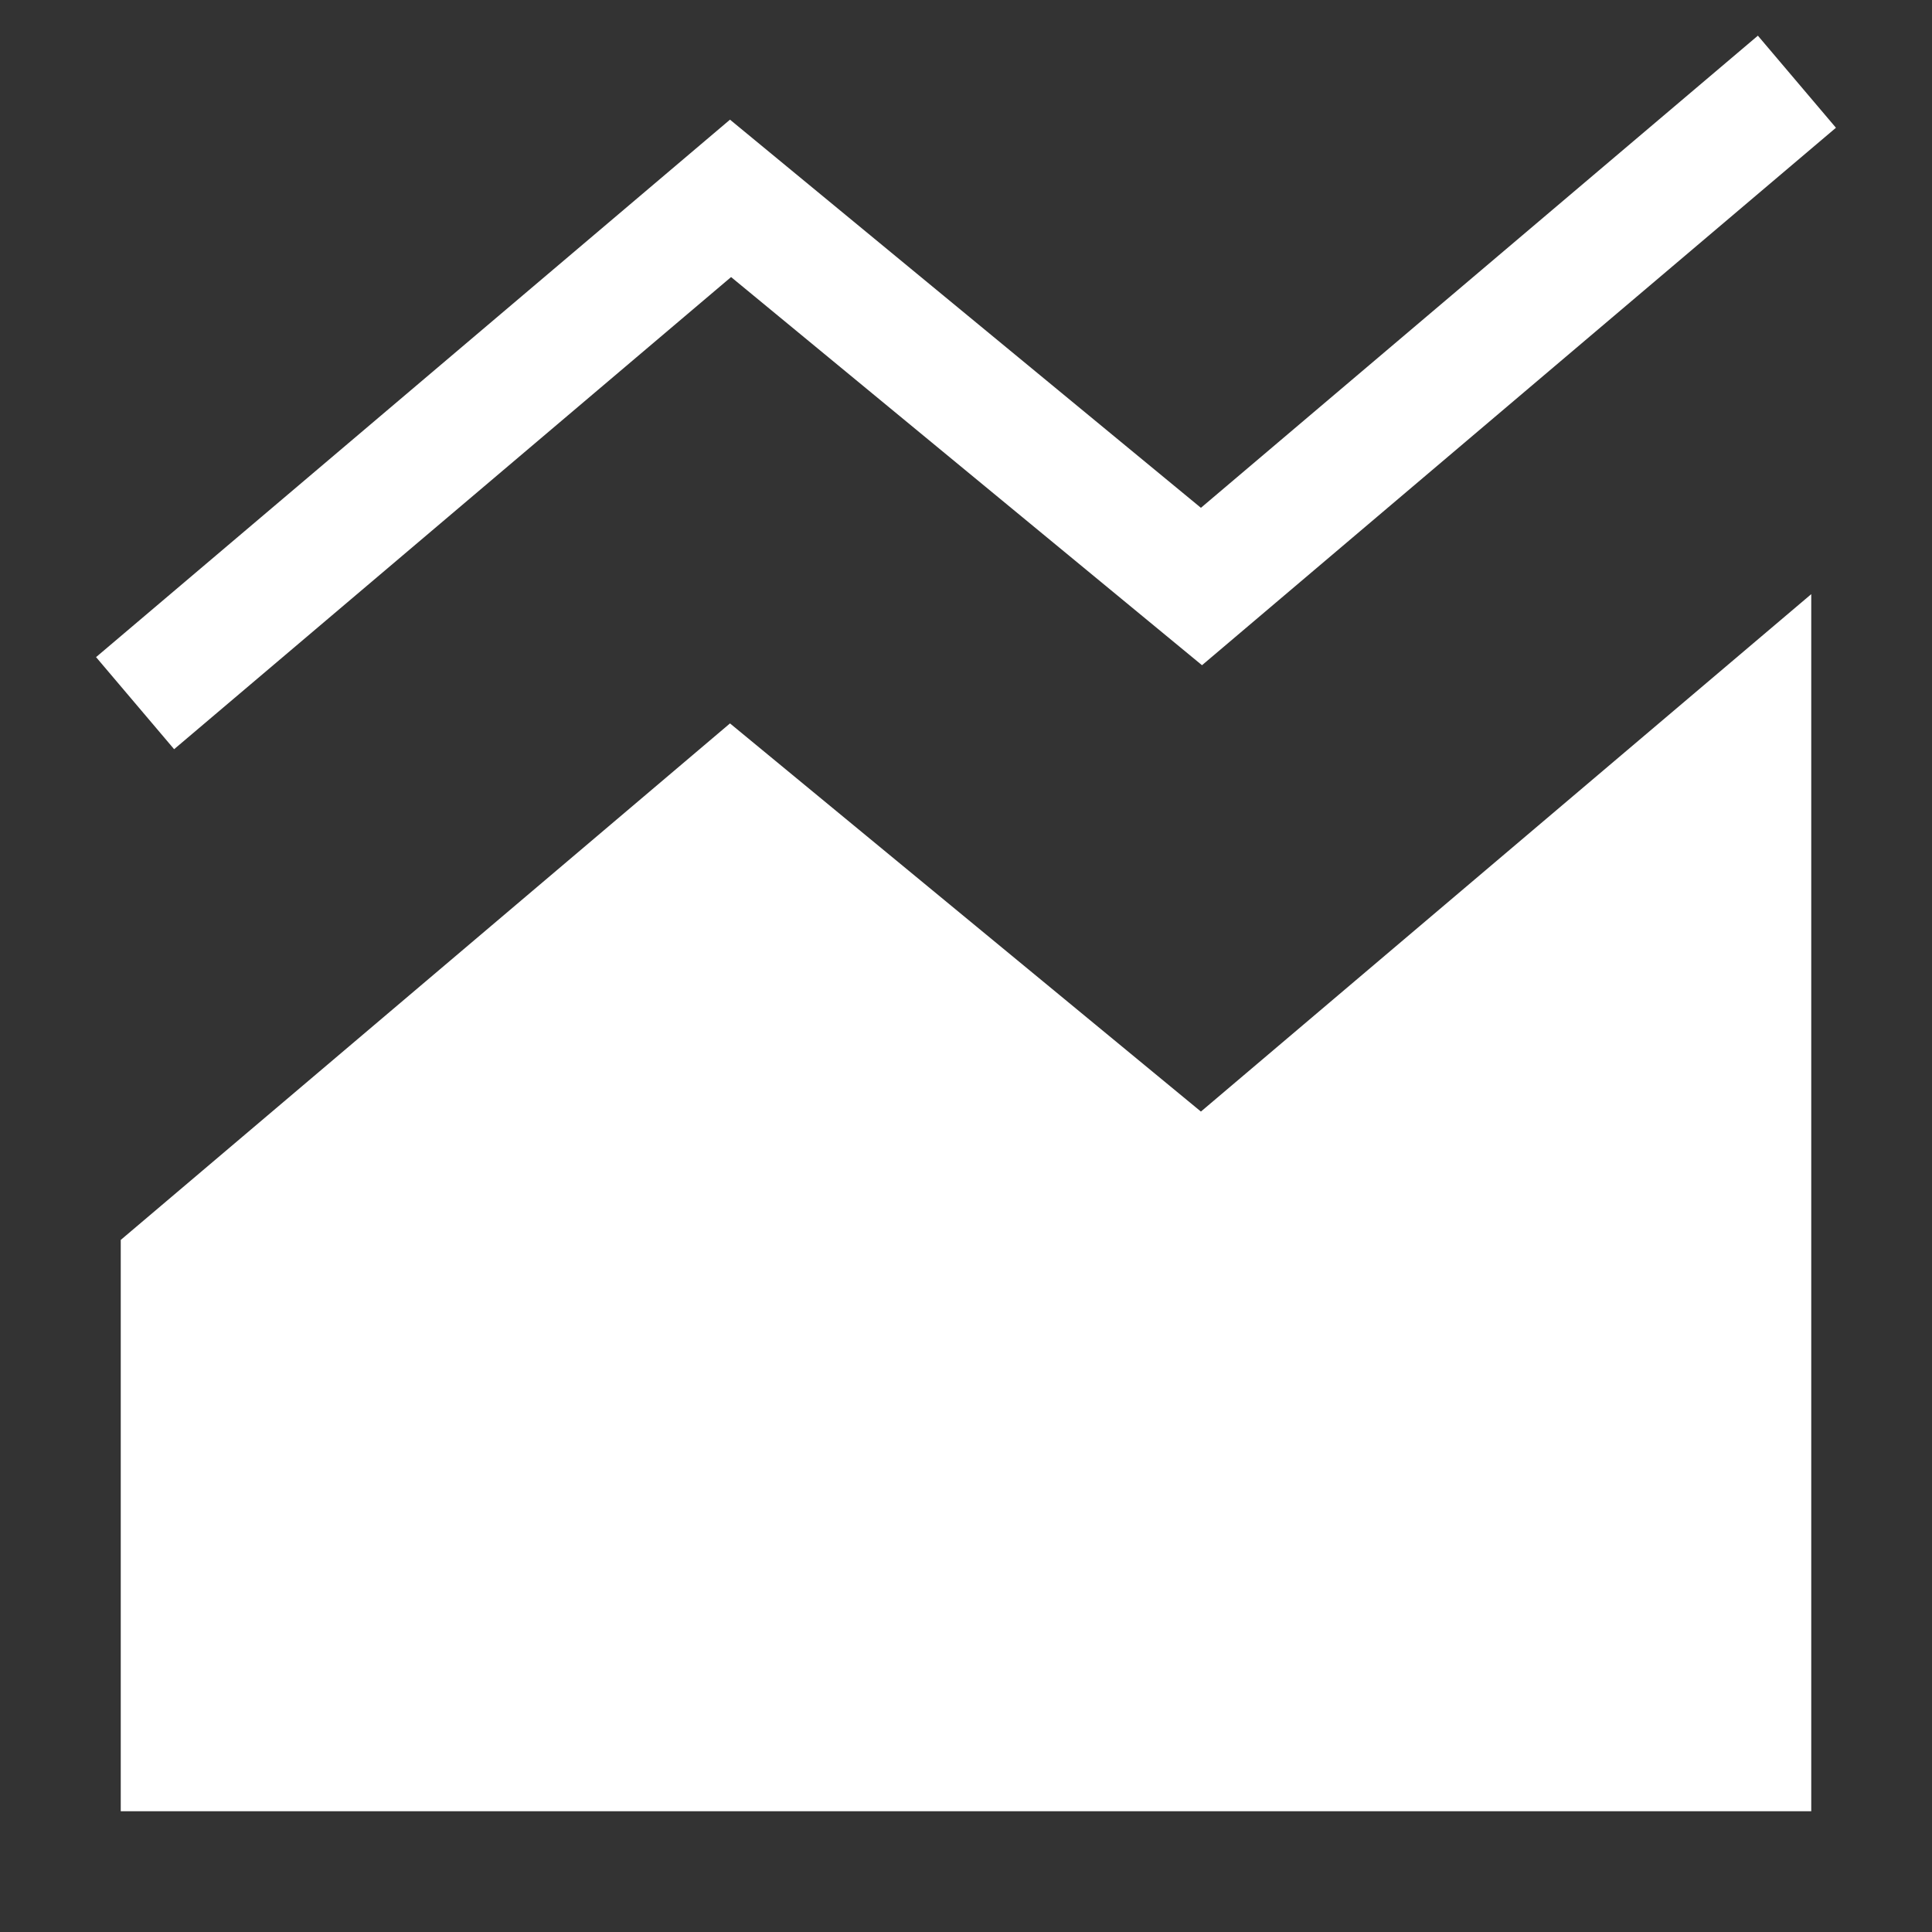 <svg xmlns="http://www.w3.org/2000/svg" width="32" height="32" viewBox="0 0 32 32"><rect x="0" y="0" width="32" height="32" fill="#333333" stroke="none"/><g class="nc-icon-wrapper" fill="#FFFFFF"> <path fill-rule="evenodd" clip-rule="evenodd" d="M30.409 2.116L19.909 11.018L12.109 4.589L2.884 12.409L1.591 10.884L12.091 1.982L19.891 8.411L29.116 0.591L30.409 2.116Z" fill="#FFFFFF" data-color="color-2"></path> <path fill-rule="evenodd" clip-rule="evenodd" d="M30 9.841V30H2V20.537L12.091 11.982L19.891 18.411L30 9.841Z" fill="#FFFFFF"></path> </g></svg>